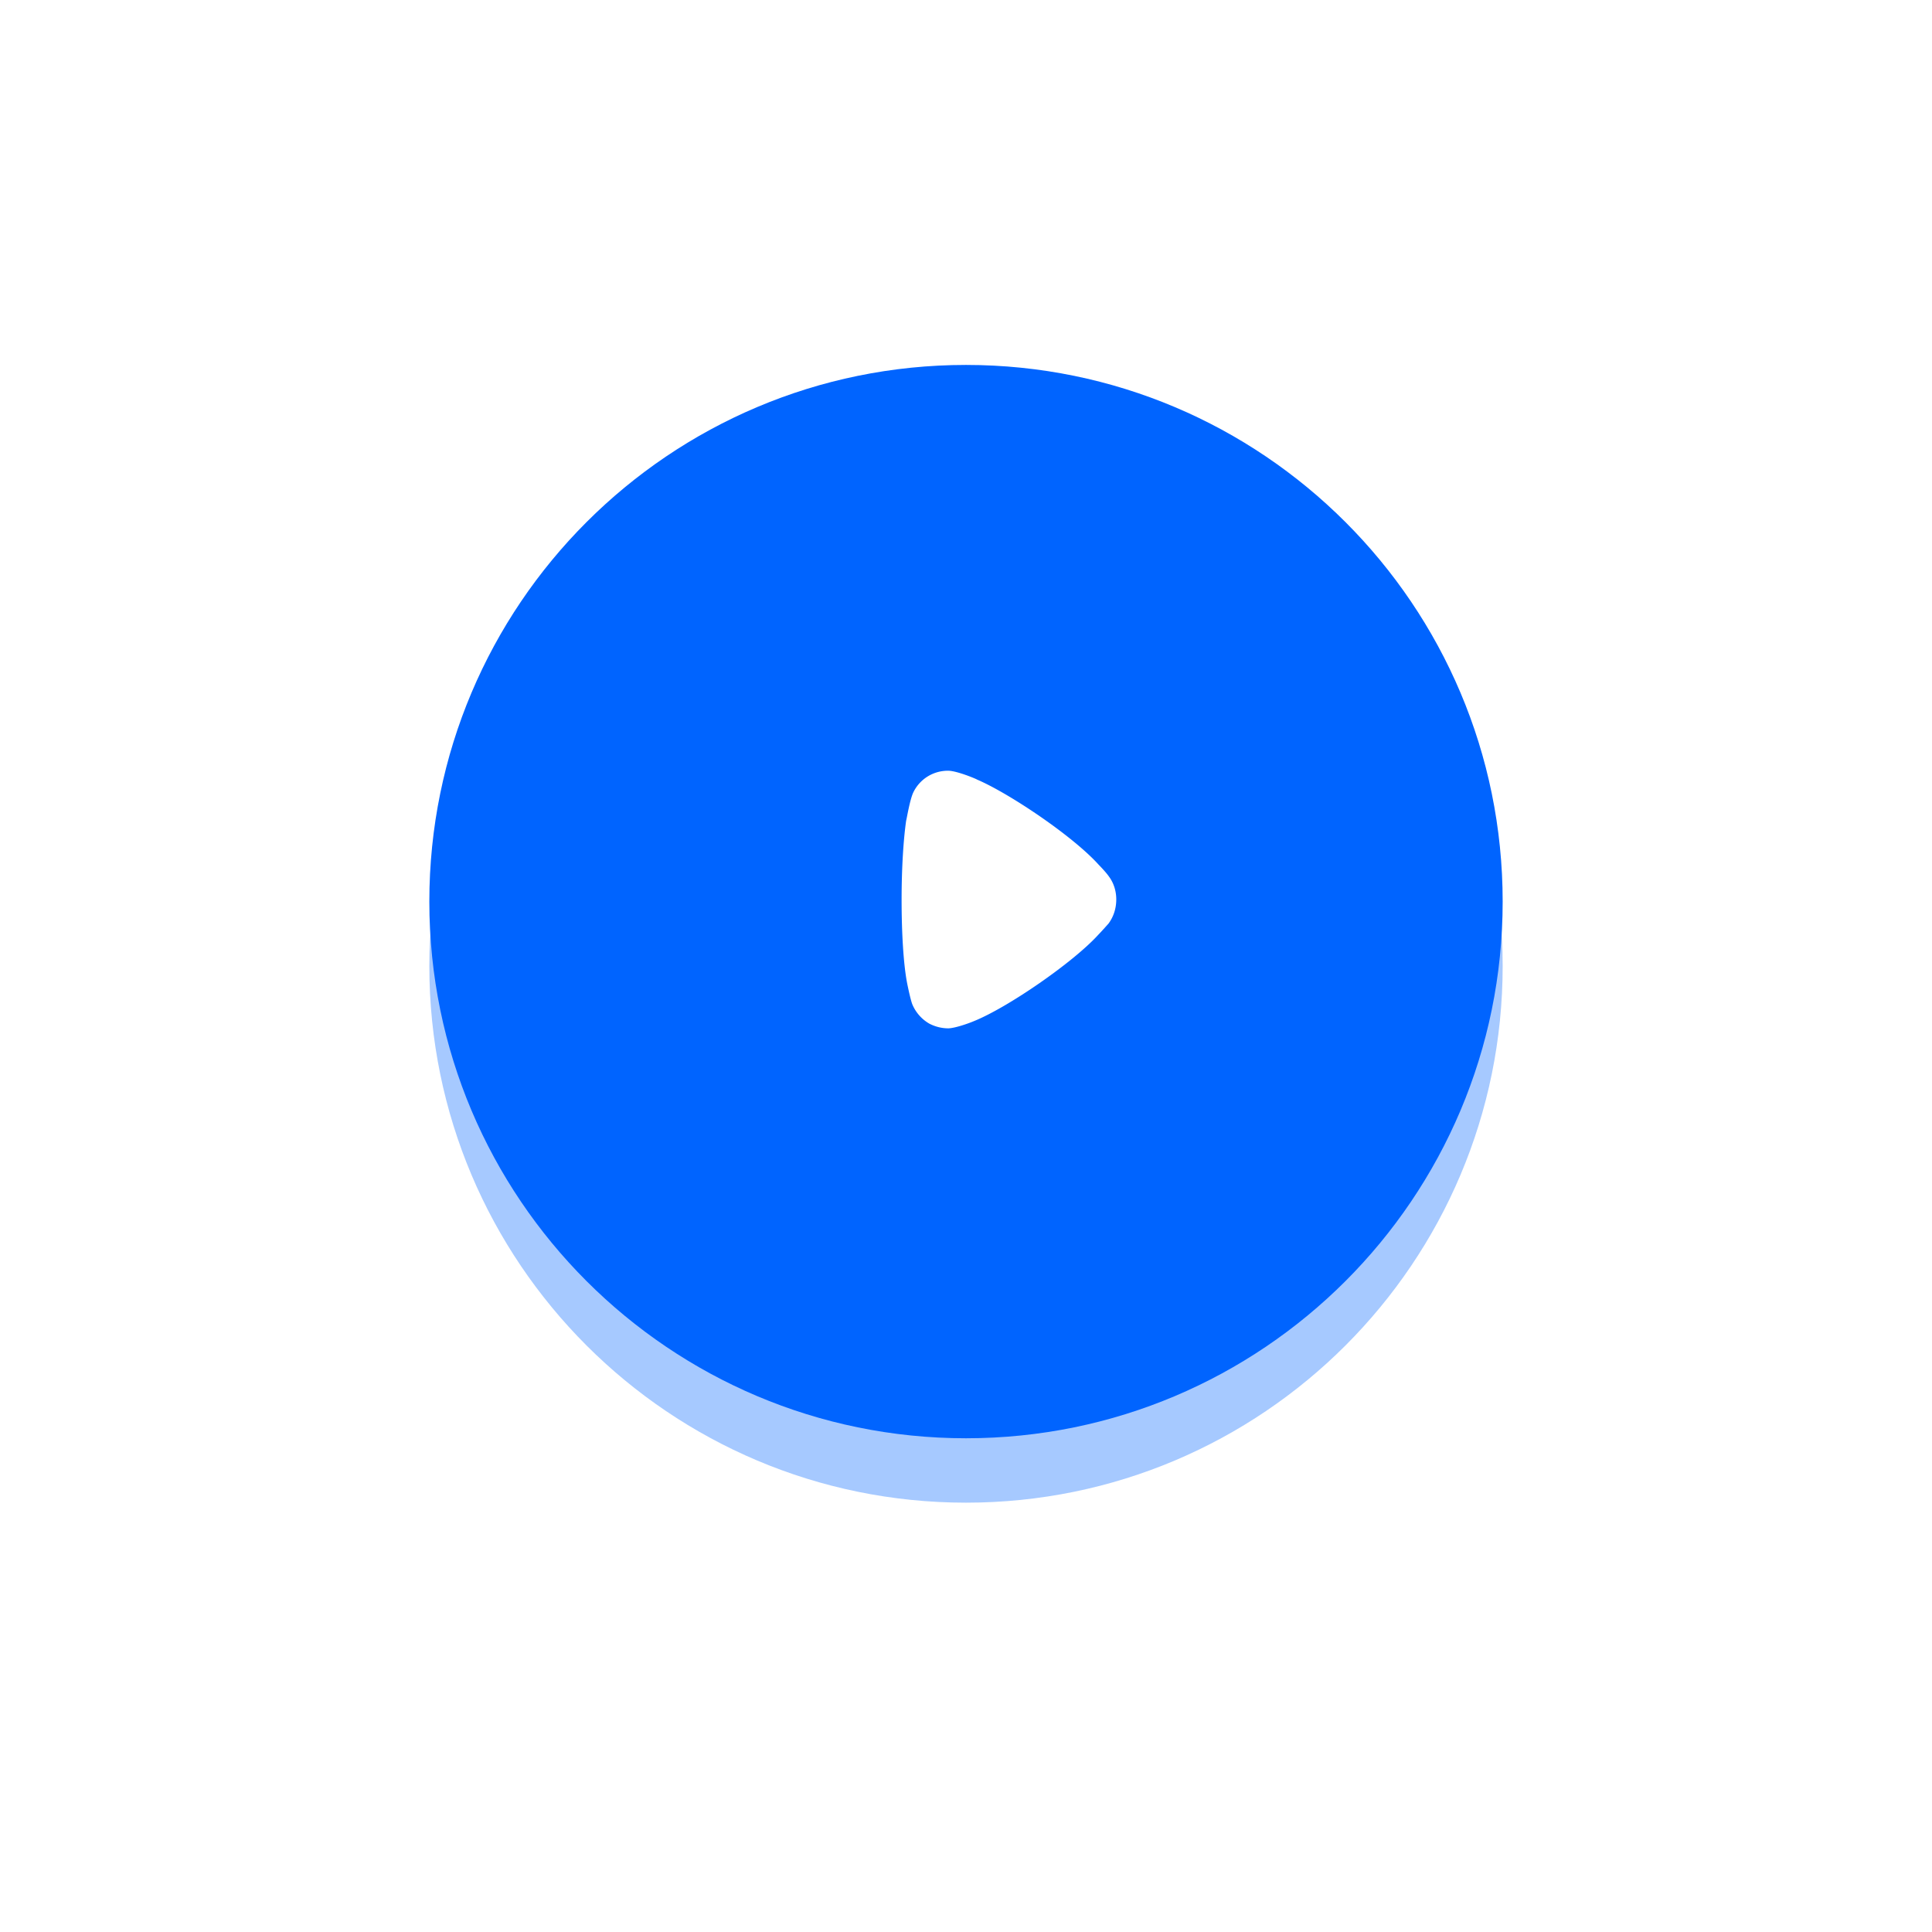 <svg xmlns="http://www.w3.org/2000/svg" width="90" height="90" viewBox="0 0 90 90"><defs><mask id="i7erb" width="2" height="2" x="-1" y="-1"><path fill="#fff" d="M20 17h50v50H20z"/><path d="M20 42c0-13.807 11.193-25 25-25s25 11.193 25 25-11.193 25-25 25-25-11.193-25-25z"/></mask><filter id="i7era" width="120" height="123" x="-15" y="-18" filterUnits="userSpaceOnUse"><feOffset dy="3" in="SourceGraphic" result="FeOffset1511Out"/><feGaussianBlur in="FeOffset1511Out" result="FeGaussianBlur1512Out" stdDeviation="10 10"/></filter></defs><g><g><g filter="url(#i7era)"><path fill="none" d="M20 42c0-13.807 11.193-25 25-25s25 11.193 25 25-11.193 25-25 25-25-11.193-25-25z" mask="url(&quot;#i7erb&quot;)"/><path fill="#0064ff" fill-opacity=".35" d="M20 42c0-13.807 11.193-25 25-25s25 11.193 25 25-11.193 25-25 25-25-11.193-25-25z"/></g><path fill="#0064ff" d="M20 42c0-13.807 11.193-25 25-25s25 11.193 25 25-11.193 25-25 25-25-11.193-25-25z"/></g><g><g><g><path fill="#fff" d="M51.63 43.035c-.056.058-.27.306-.468.51-1.165 1.283-4.204 3.383-5.795 4.024-.242.103-.853.32-1.179.335-.313 0-.61-.072-.895-.218a1.874 1.874 0 0 1-.795-.904c-.1-.263-.256-1.05-.256-1.064-.156-.861-.242-2.26-.242-3.806 0-1.473.086-2.815.213-3.69.015-.013.17-.991.341-1.326a1.785 1.785 0 0 1 1.578-.992h.056c.426.015 1.321.395 1.321.409 1.505.642 4.474 2.639 5.668 3.966 0 0 .336.34.482.554.228.306.341.685.341 1.064 0 .423-.128.817-.37 1.138"/></g></g></g></g></svg>